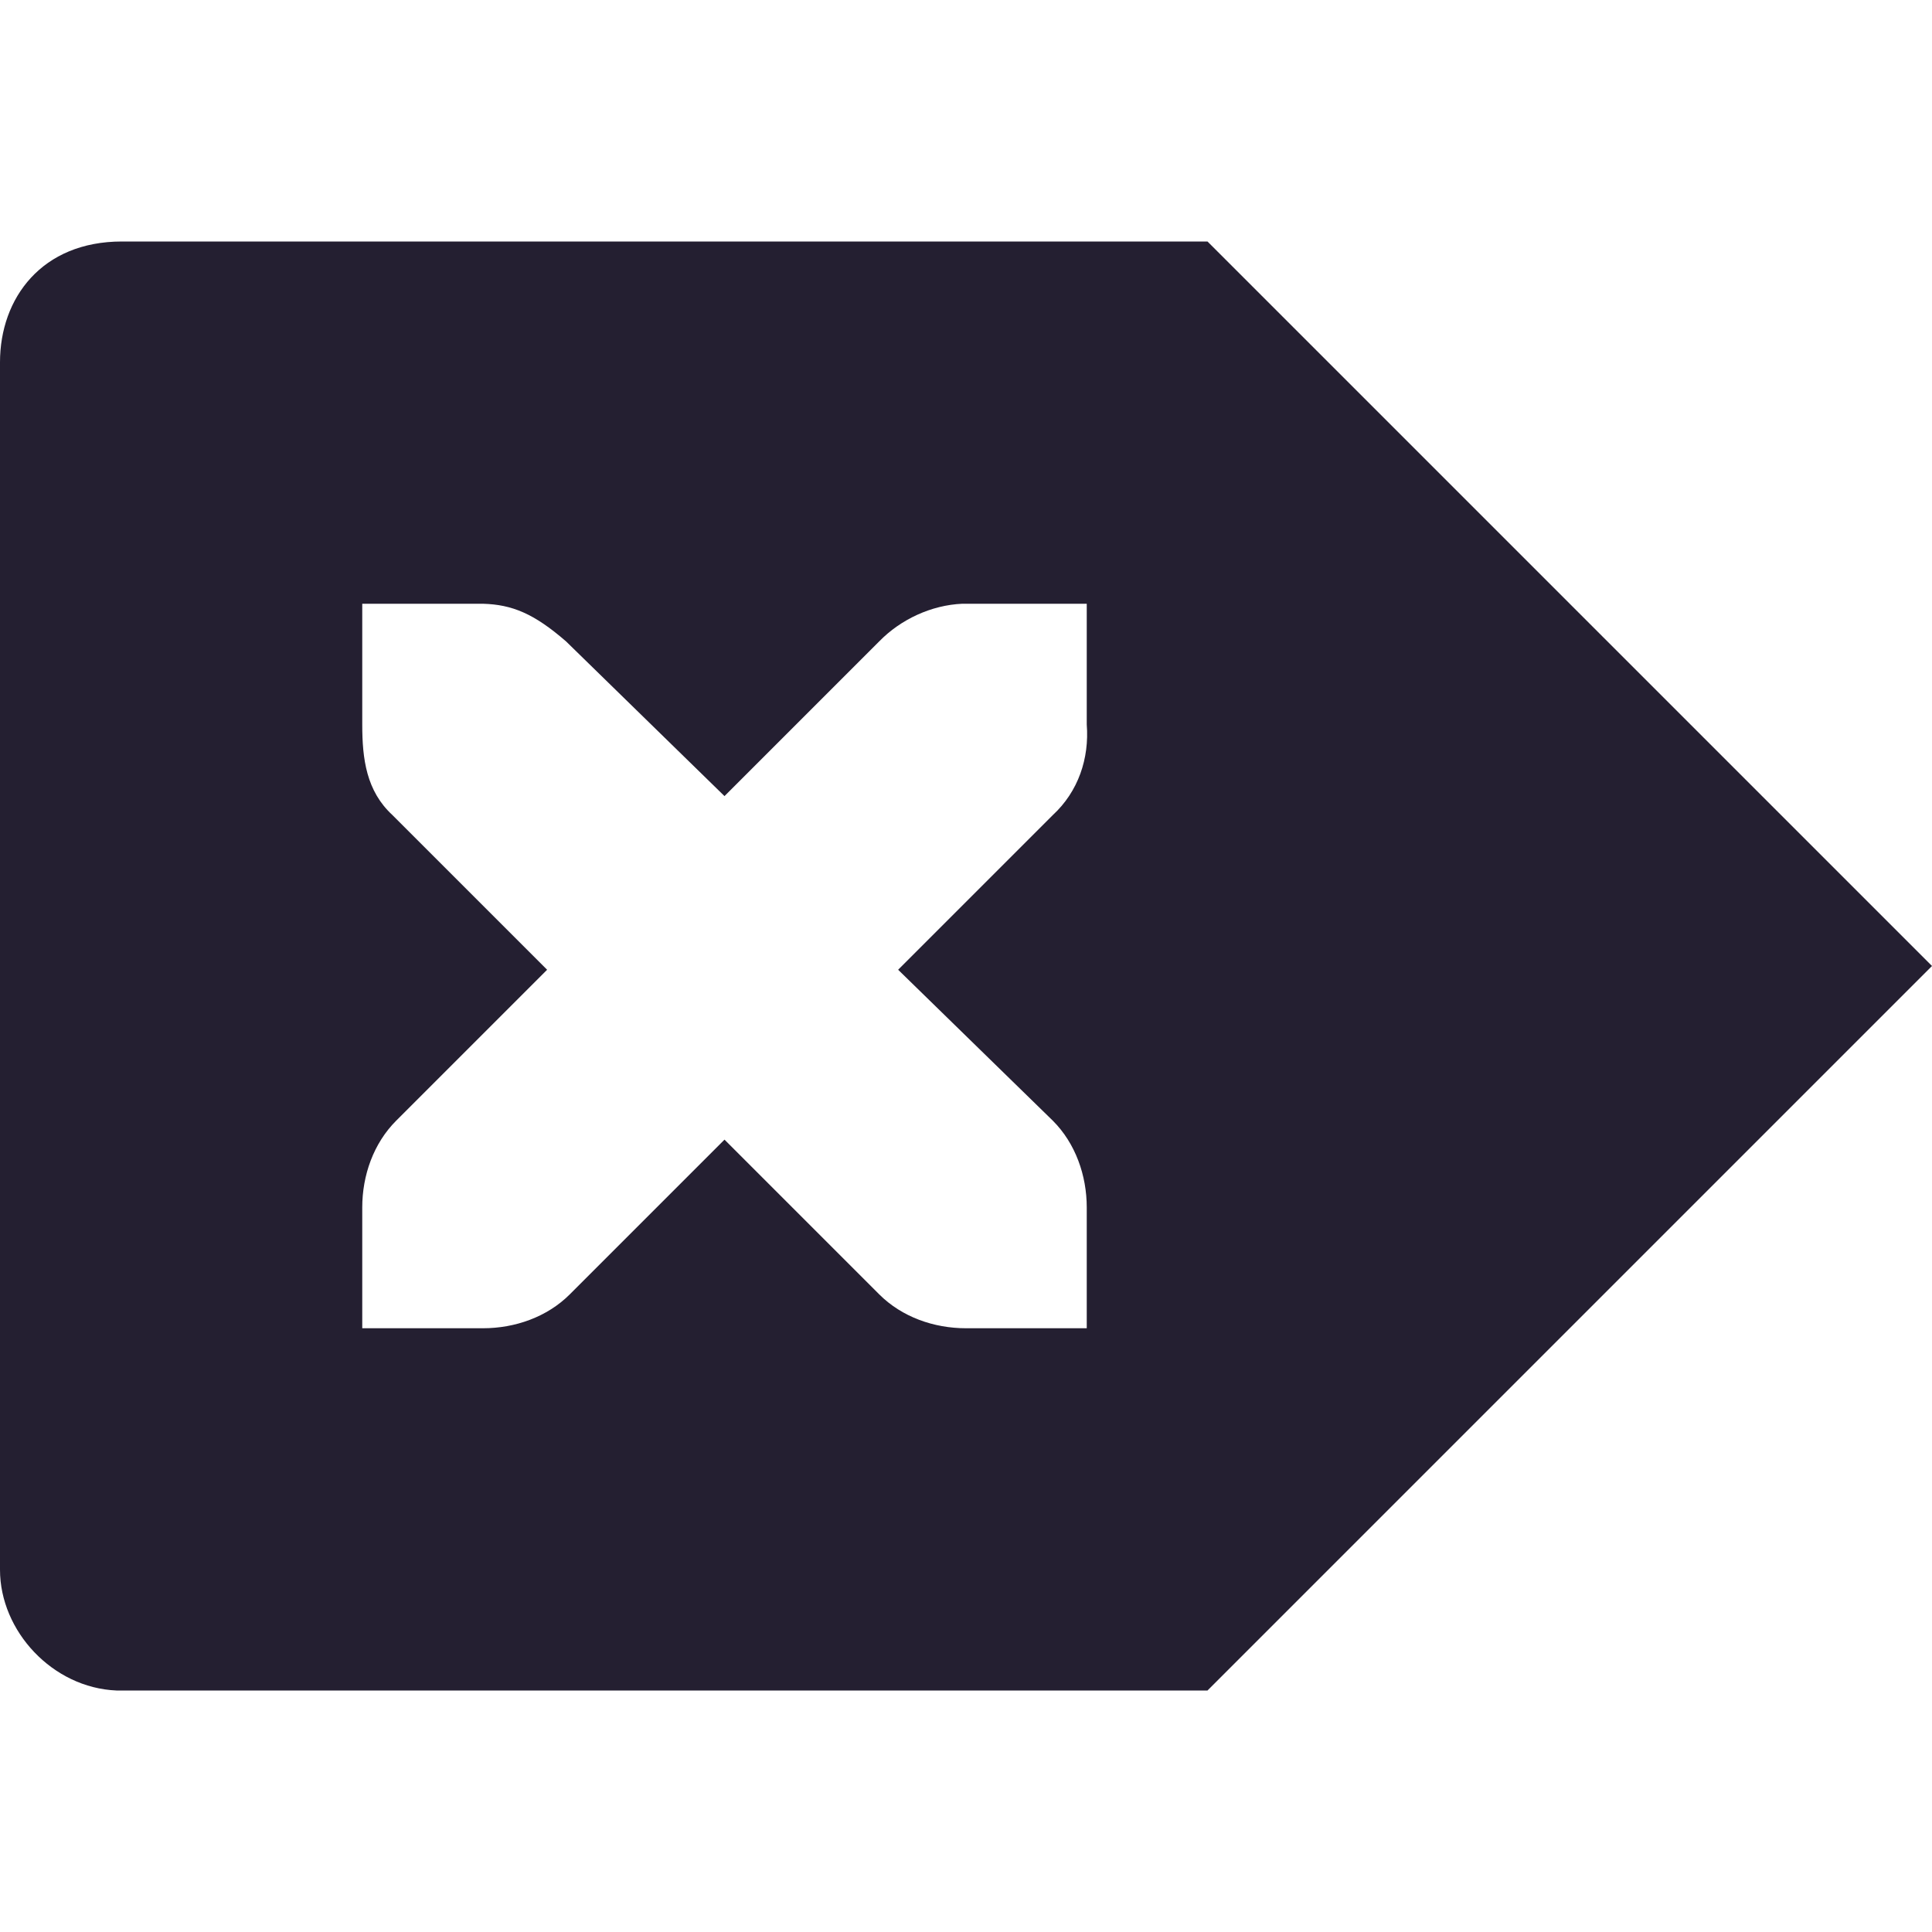 <svg xmlns="http://www.w3.org/2000/svg" width="16" height="16" version="1.1">
 <title id="title9167">
  Gnome Symbolic Icon Theme
 </title>
 <g id="layer12" transform="translate(-181 -767)">
  <path d="m191 769 6 6-6 6h-9.035c-0.53-0.022-0.965-0.492-0.965-1v-10c0-0.531 0.346-1 1.009-1h8.991zm-1 3h-1c-0.01-1.2e-4 -0.021-4.6e-4 -0.031 0-0.255 0.011-0.51 0.129-0.688 0.312l-1.281 1.281-1.312-1.281c-0.266-0.231-0.447-0.305-0.688-0.312h-1v1c0 0.286 0.034 0.551 0.25 0.75l1.281 1.281-1.25 1.25c-0.188 0.188-0.281 0.453-0.281 0.719v1h1c0.265-1e-5 0.531-0.093 0.719-0.281l1.281-1.281 1.281 1.281c0.188 0.188 0.453 0.281 0.719 0.281h1v-1c0-0.265-0.093-0.531-0.281-0.719l-1.281-1.25 1.281-1.281c0.211-0.195 0.303-0.469 0.281-0.75v-1z" style="fill:#241f31"/>
 </g>
</svg>
